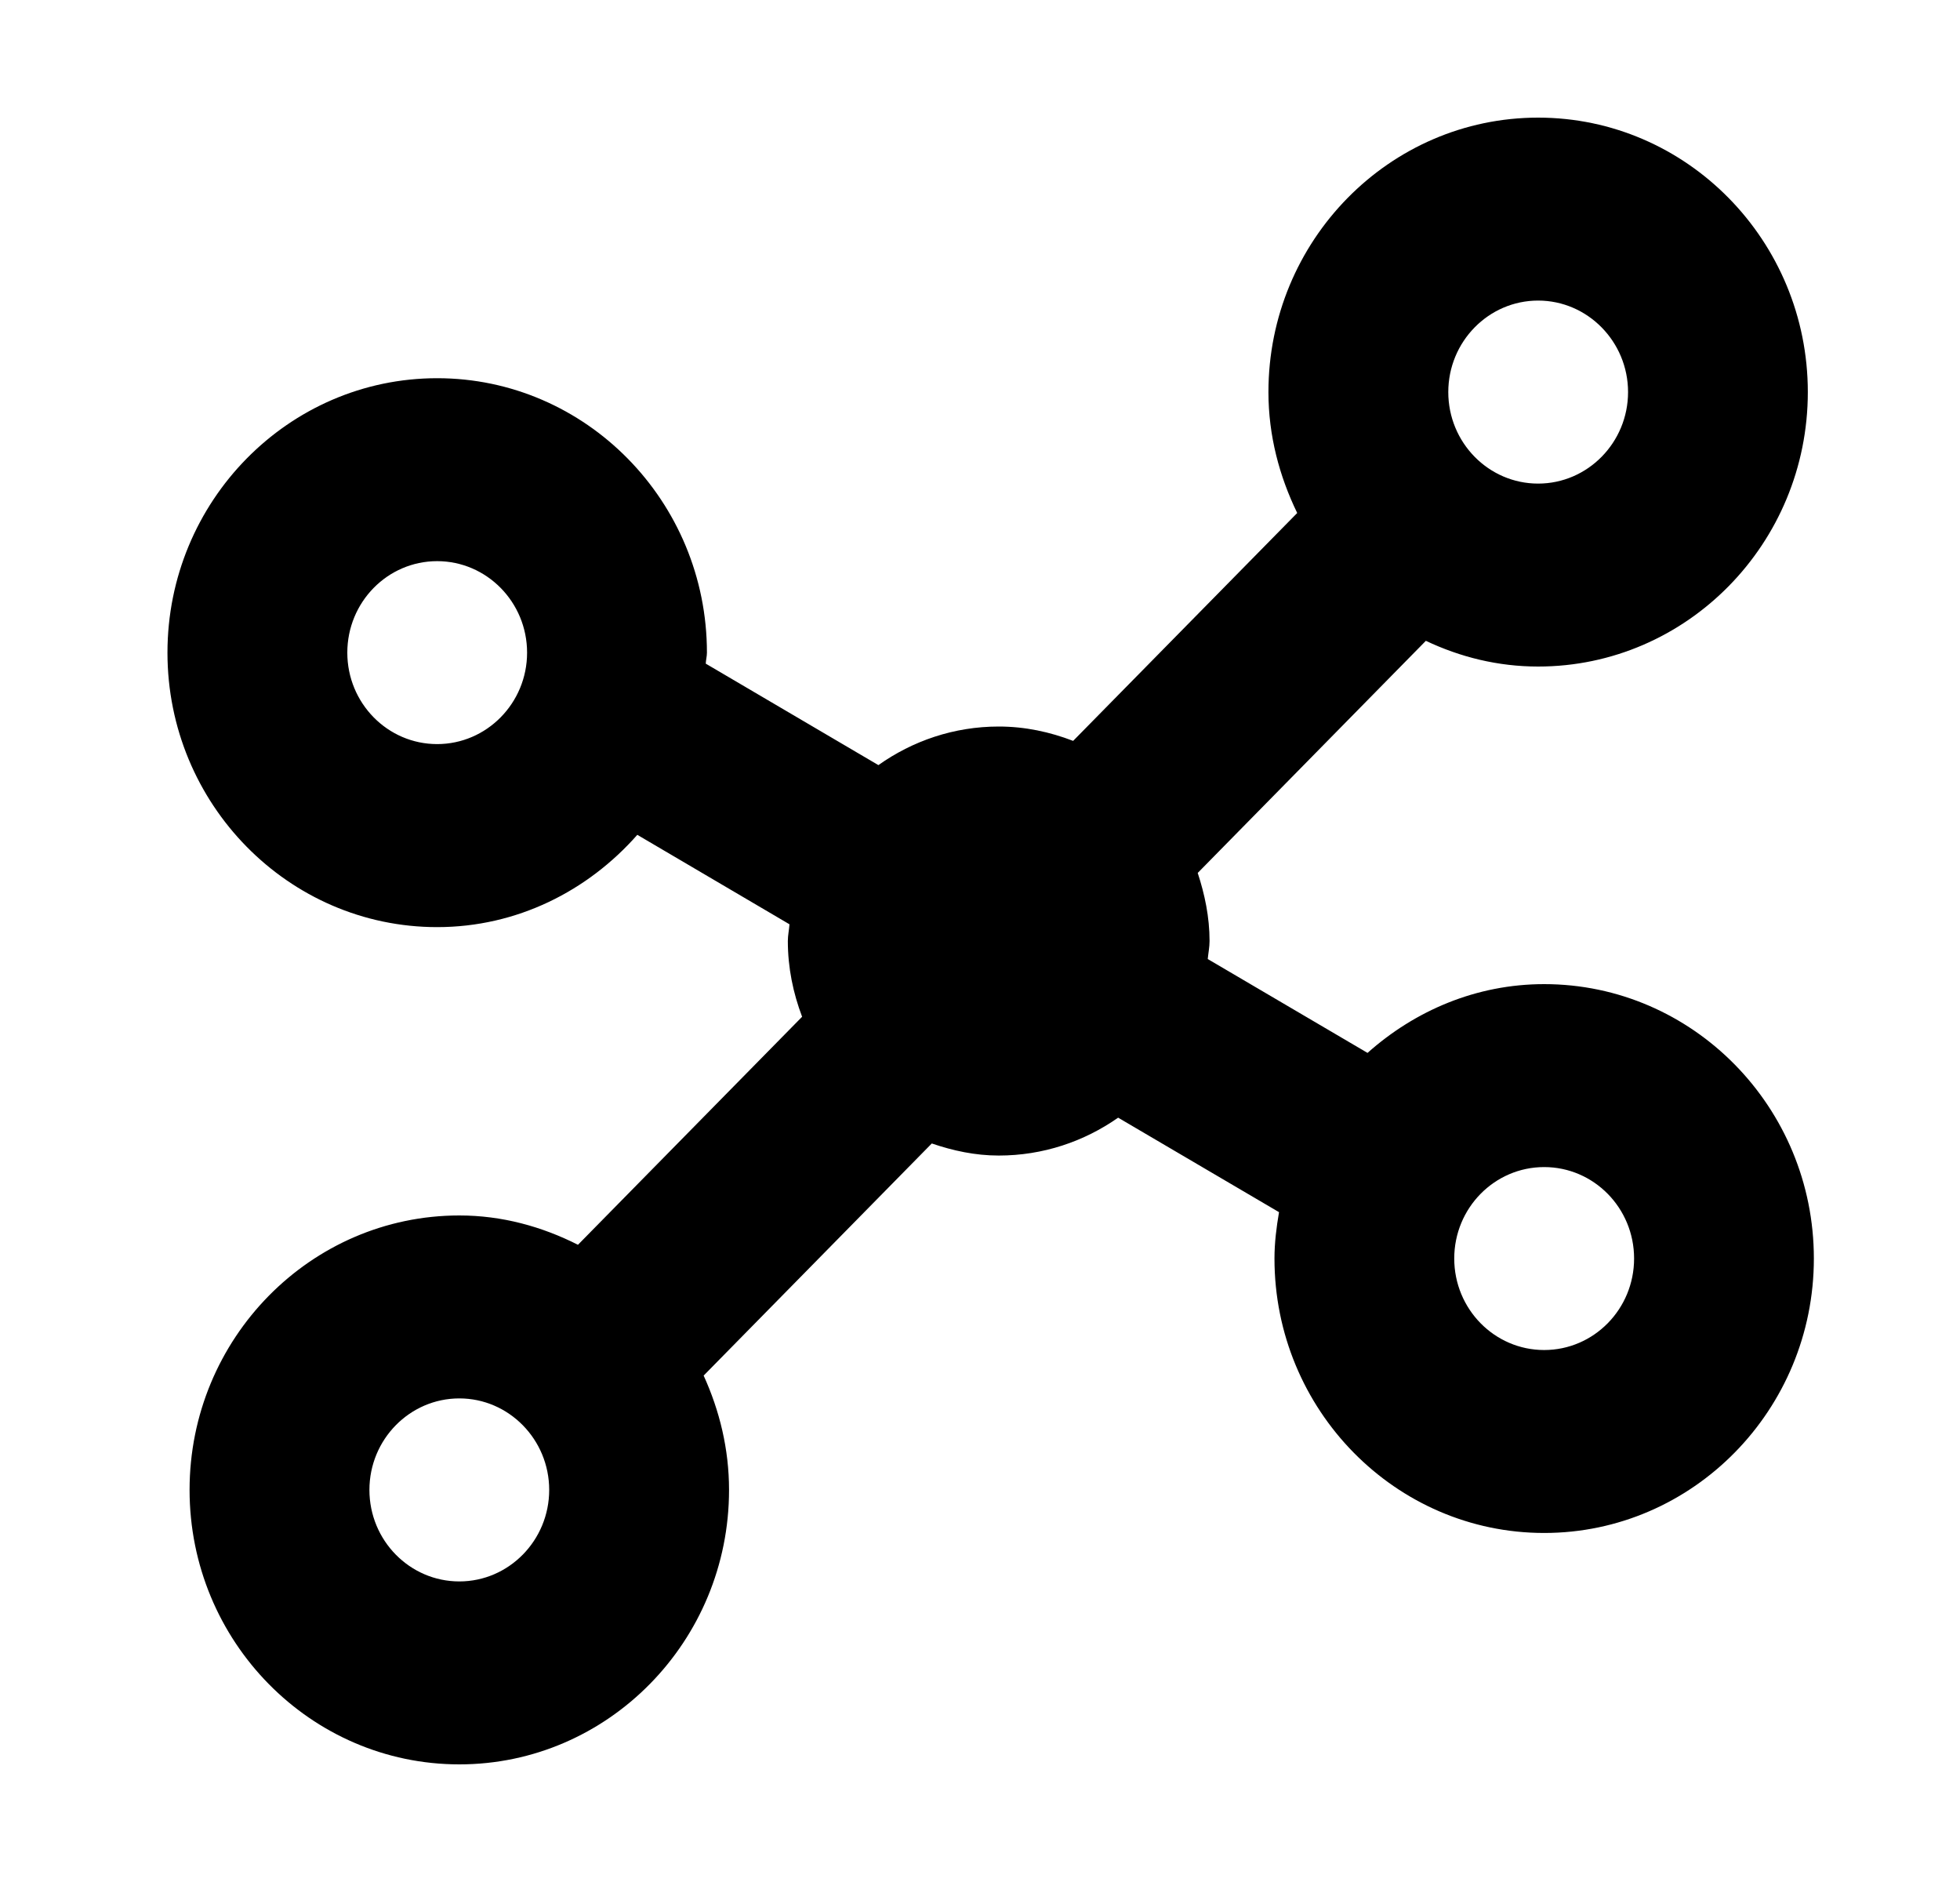 <svg viewBox="0 0 25 24" fill="none" xmlns="http://www.w3.org/2000/svg">
<path fill-rule="evenodd" clip-rule="evenodd" d="M19.696 17.216C19.063 17.216 18.549 16.694 18.549 16.049C18.549 15.405 19.063 14.883 19.696 14.883C20.329 14.883 20.843 15.405 20.843 16.049C20.843 16.694 20.329 17.216 19.696 17.216ZM5.859 20.167C5.226 20.167 4.712 19.644 4.712 19C4.712 18.357 5.226 17.833 5.859 17.833C6.49 17.833 7.005 18.357 7.005 19C7.005 19.644 6.49 20.167 5.859 20.167ZM19.619 3.833C20.251 3.833 20.766 4.358 20.766 5C20.766 5.643 20.251 6.167 19.619 6.167C18.986 6.167 18.473 5.643 18.473 5C18.473 4.358 18.986 3.833 19.619 3.833ZM5.576 9.489C4.943 9.489 4.43 8.966 4.43 8.323C4.43 7.679 4.943 7.156 5.576 7.156C6.208 7.156 6.723 7.679 6.723 8.323C6.723 8.966 6.208 9.489 5.576 9.489ZM19.696 12.55C18.83 12.55 18.048 12.888 17.443 13.427L15.405 12.23C15.412 12.153 15.428 12.079 15.428 12C15.428 11.695 15.367 11.407 15.277 11.132L18.187 8.172C18.624 8.379 19.105 8.5 19.619 8.5C21.516 8.5 23.059 6.931 23.059 5C23.059 3.07 21.516 1.5 19.619 1.5C17.721 1.5 16.179 3.07 16.179 5C16.179 5.556 16.319 6.074 16.546 6.542L13.688 9.448C13.391 9.334 13.075 9.265 12.739 9.265C12.168 9.265 11.64 9.448 11.204 9.757L9.002 8.463C9.004 8.415 9.017 8.37 9.017 8.323C9.017 6.393 7.473 4.823 5.576 4.823C3.679 4.823 2.136 6.393 2.136 8.323C2.136 10.252 3.679 11.823 5.576 11.823C6.594 11.823 7.498 11.362 8.129 10.646L10.07 11.787C10.065 11.858 10.049 11.928 10.049 12C10.049 12.342 10.117 12.665 10.231 12.966L7.372 15.874C6.913 15.642 6.404 15.5 5.859 15.5C3.961 15.5 2.418 17.07 2.418 19C2.418 20.931 3.961 22.5 5.859 22.5C7.755 22.5 9.299 20.931 9.299 19C9.299 18.479 9.178 17.987 8.975 17.542L11.885 14.582C12.155 14.674 12.438 14.736 12.739 14.736C13.304 14.736 13.828 14.557 14.262 14.253L16.314 15.458C16.281 15.652 16.256 15.847 16.256 16.049C16.256 17.979 17.799 19.549 19.696 19.549C21.593 19.549 23.136 17.979 23.136 16.049C23.136 14.12 21.593 12.55 19.696 12.55Z" fill="black"/>
</svg>
